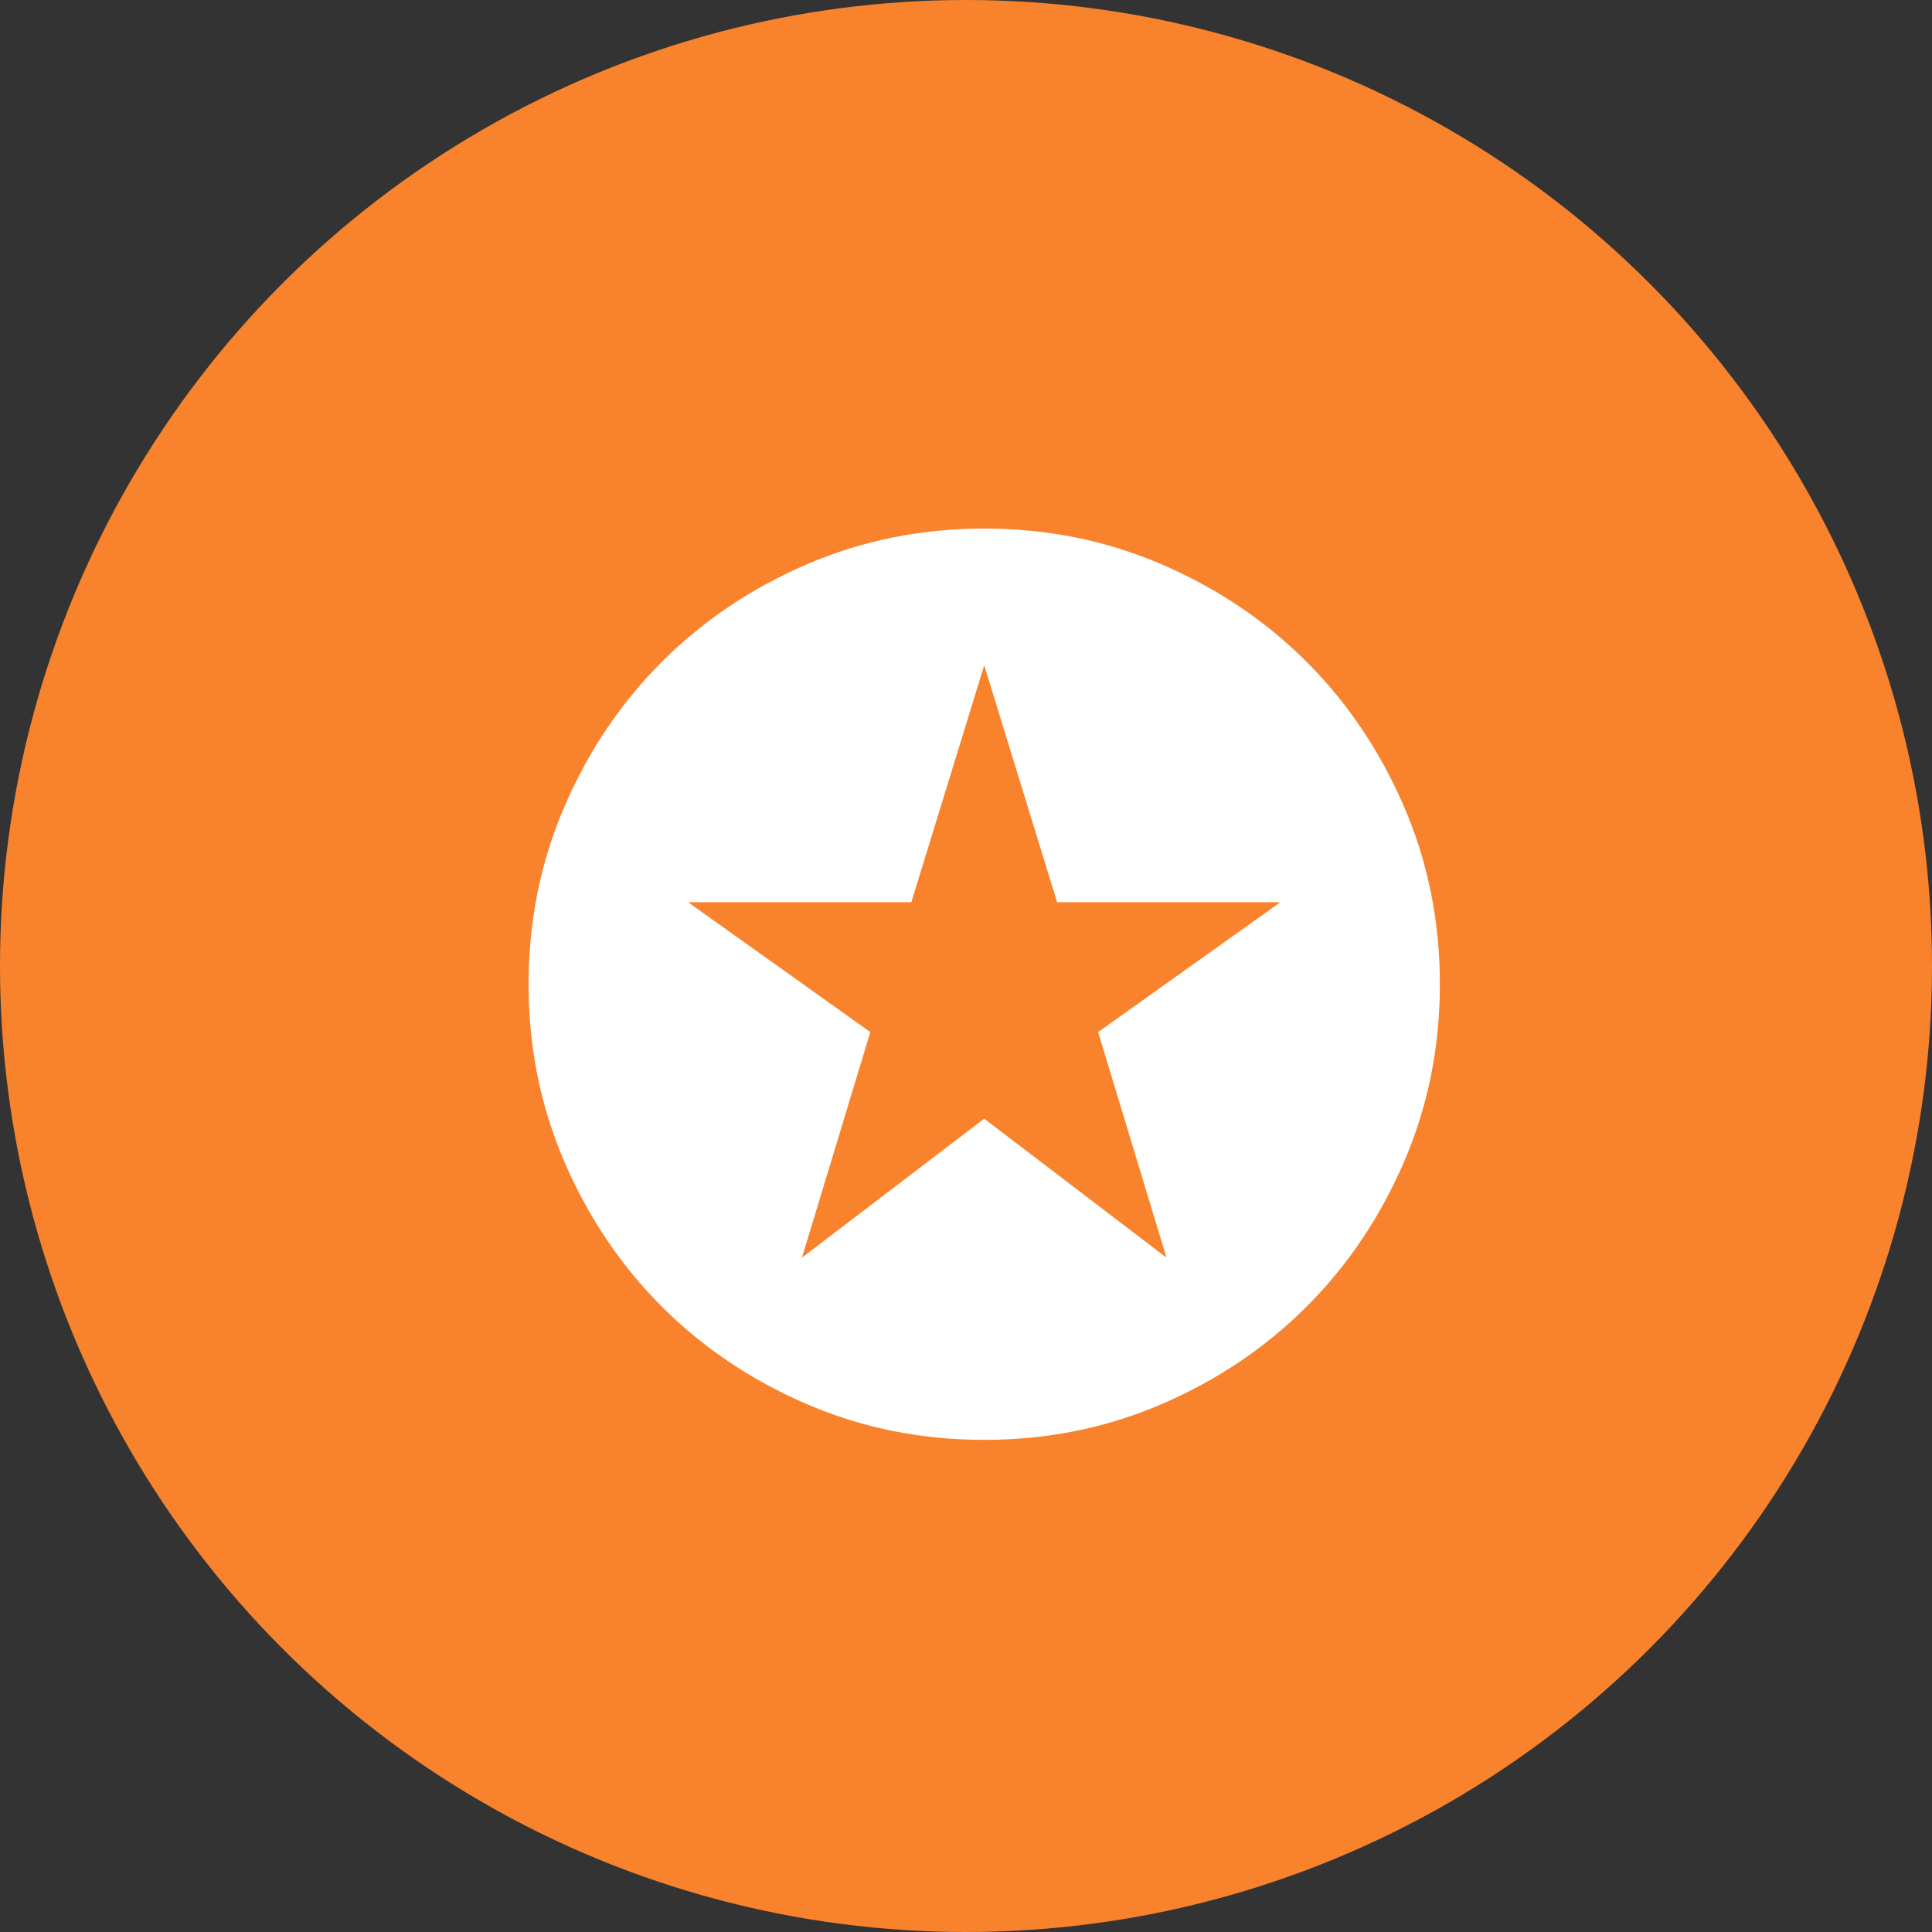 <svg width="44" height="44" viewBox="0 0 44 44" fill="none" xmlns="http://www.w3.org/2000/svg">
<rect x="0" y="0" width="44" height="44" fill="#333333" stroke="none"/>
<circle cx="22" cy="22" r="22" fill="#F9822C"/>
<path d="M18.264 28.642L22.415 25.477L26.566 28.642L25.009 23.505L29.16 20.547H24.075L22.415 15.151L20.755 20.547H15.67L19.821 23.505L18.264 28.642ZM22.415 32.792C20.979 32.792 19.63 32.52 18.368 31.975C17.105 31.43 16.007 30.691 15.073 29.757C14.139 28.823 13.4 27.725 12.855 26.462C12.31 25.2 12.038 23.851 12.038 22.415C12.038 20.98 12.31 19.631 12.855 18.368C13.4 17.105 14.139 16.007 15.073 15.073C16.007 14.139 17.105 13.4 18.368 12.855C19.63 12.31 20.979 12.038 22.415 12.038C23.851 12.038 25.2 12.31 26.462 12.855C27.725 13.4 28.823 14.139 29.757 15.073C30.691 16.007 31.43 17.105 31.975 18.368C32.52 19.631 32.792 20.98 32.792 22.415C32.792 23.851 32.52 25.2 31.975 26.462C31.43 27.725 30.691 28.823 29.757 29.757C28.823 30.691 27.725 31.43 26.462 31.975C25.2 32.52 23.851 32.792 22.415 32.792Z" fill="white"/>
</svg>
